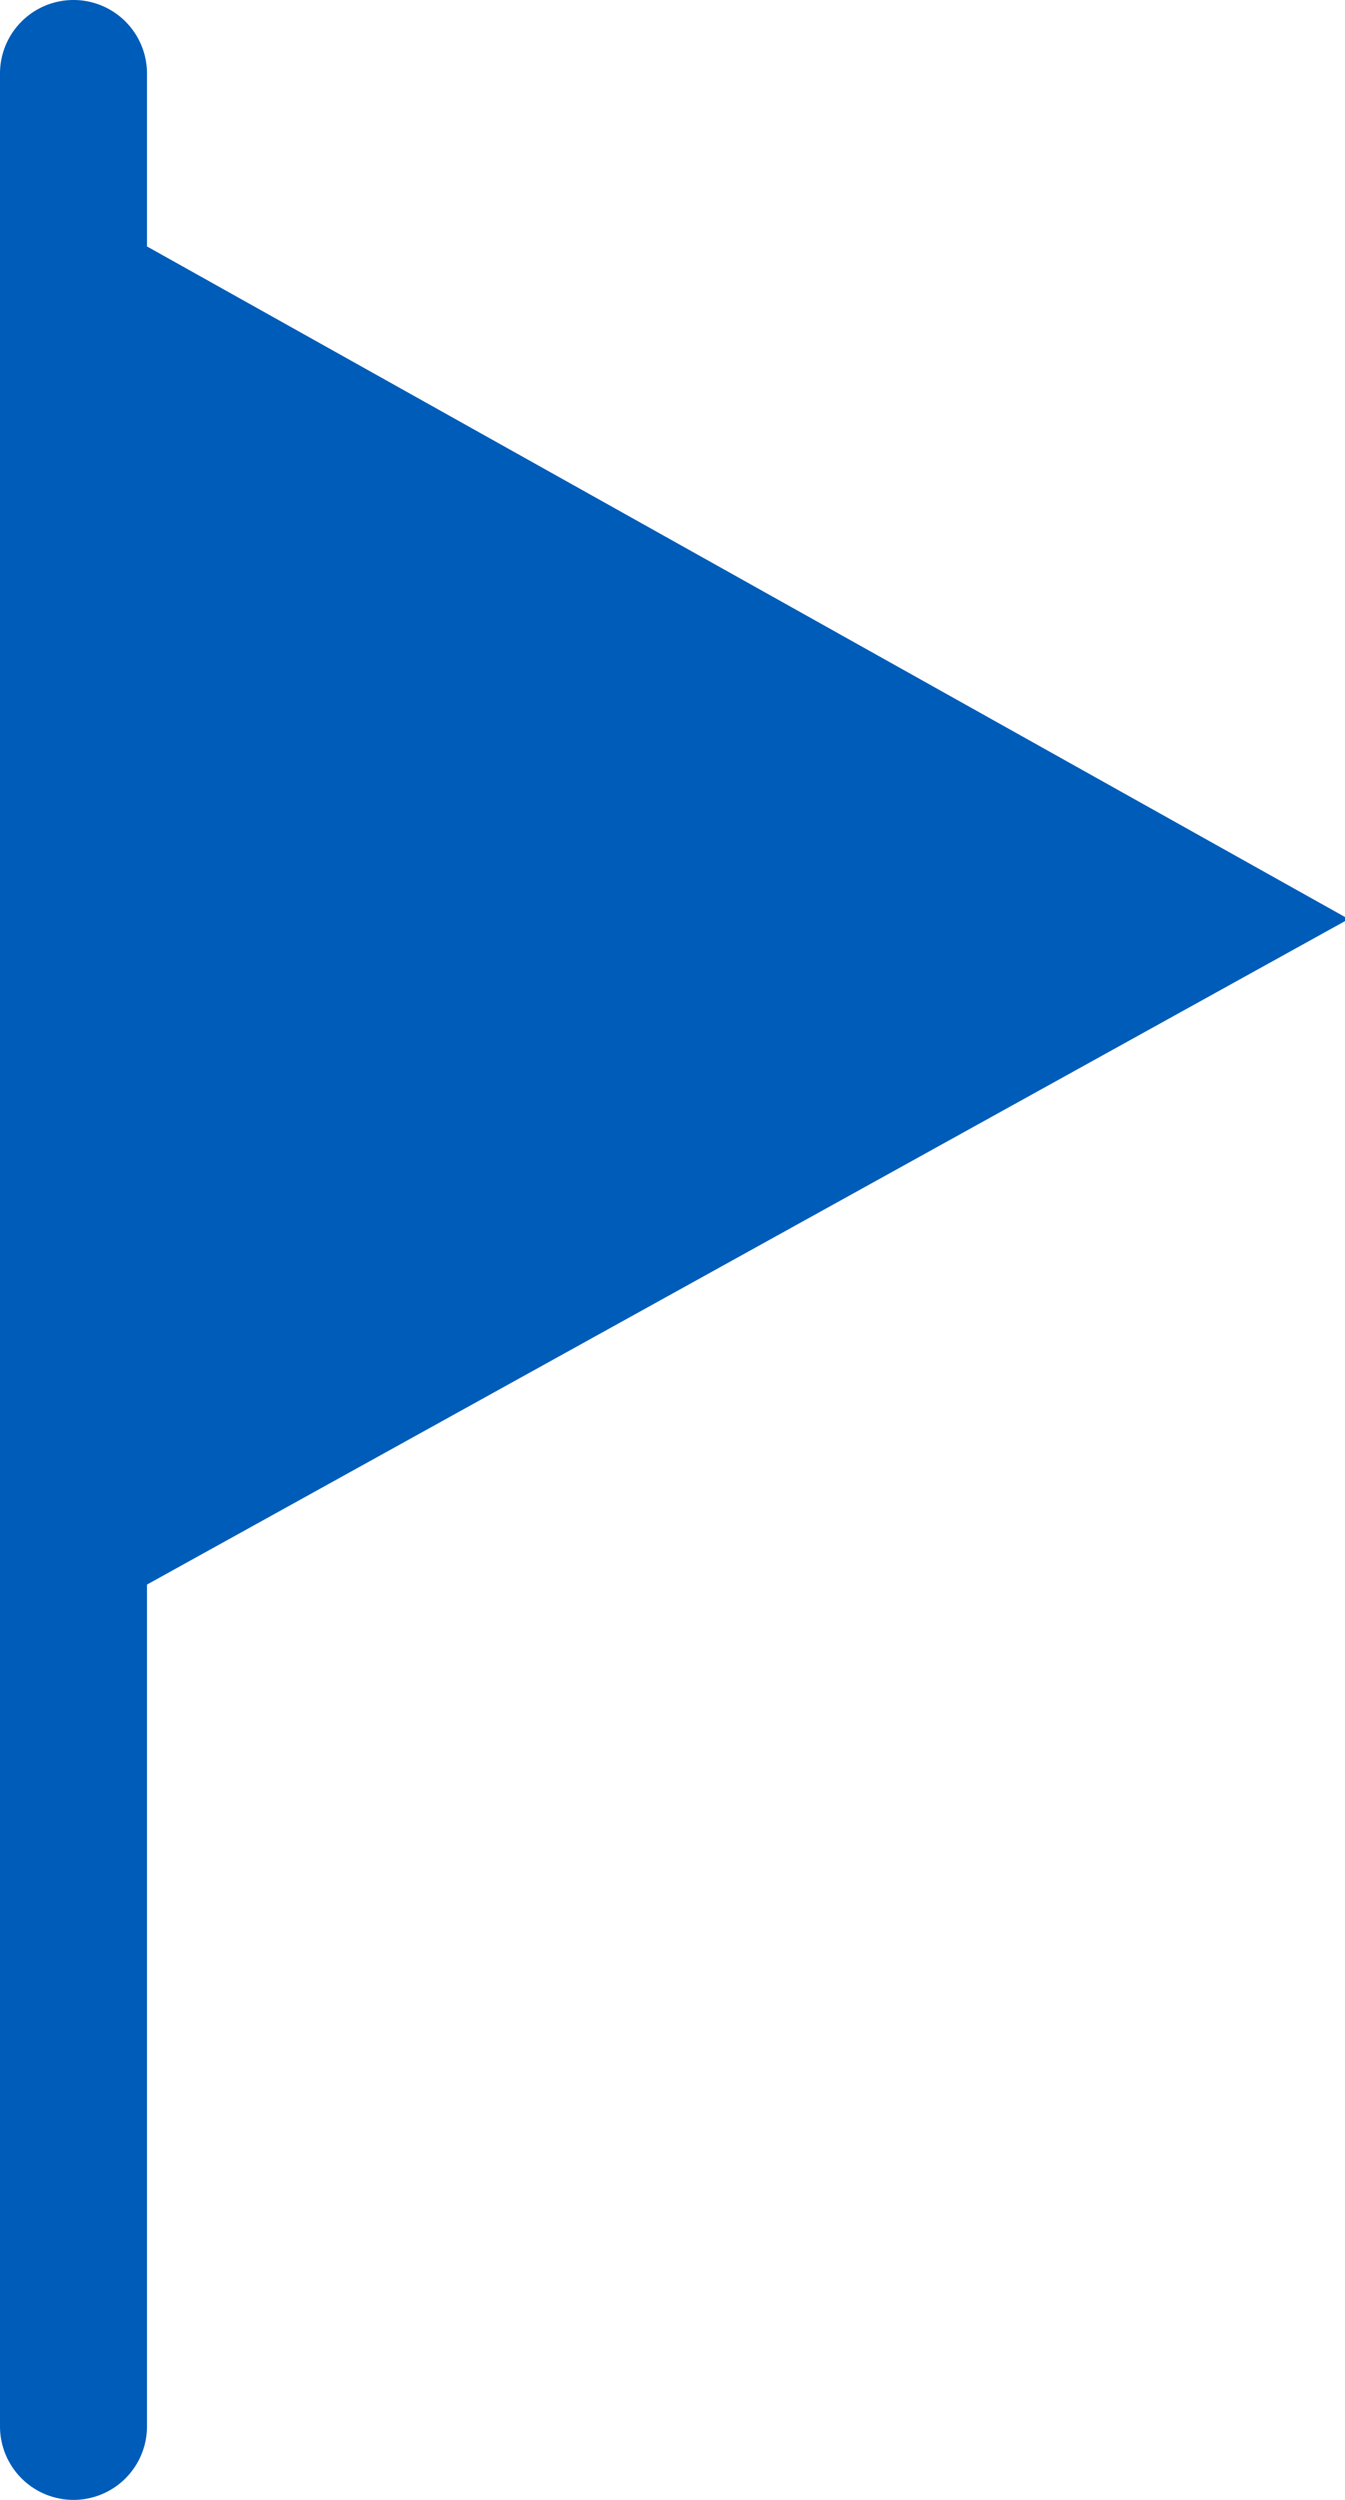 <svg id="Isolation_Mode" data-name="Isolation Mode" xmlns="http://www.w3.org/2000/svg" width="10.98" height="20.4" viewBox="0 0 10.98 20.4"><defs><style>.cls-1{fill:#005cb9;}</style></defs><title>flag_org_small</title><path class="cls-1" d="M294,412.86a0.6,0.6,0,0,0-.3-0.06v11.34a0.6,0.6,0,0,0,.3-0.06l10.08-5.58Z" transform="translate(-293.07 -411)"/><path class="cls-1" d="M293.67,431.4a0.6,0.6,0,0,1-.6-0.6V411.6a0.6,0.6,0,0,1,1.2,0v19.2A0.6,0.6,0,0,1,293.67,431.4Z" transform="translate(-293.07 -411)"/></svg>